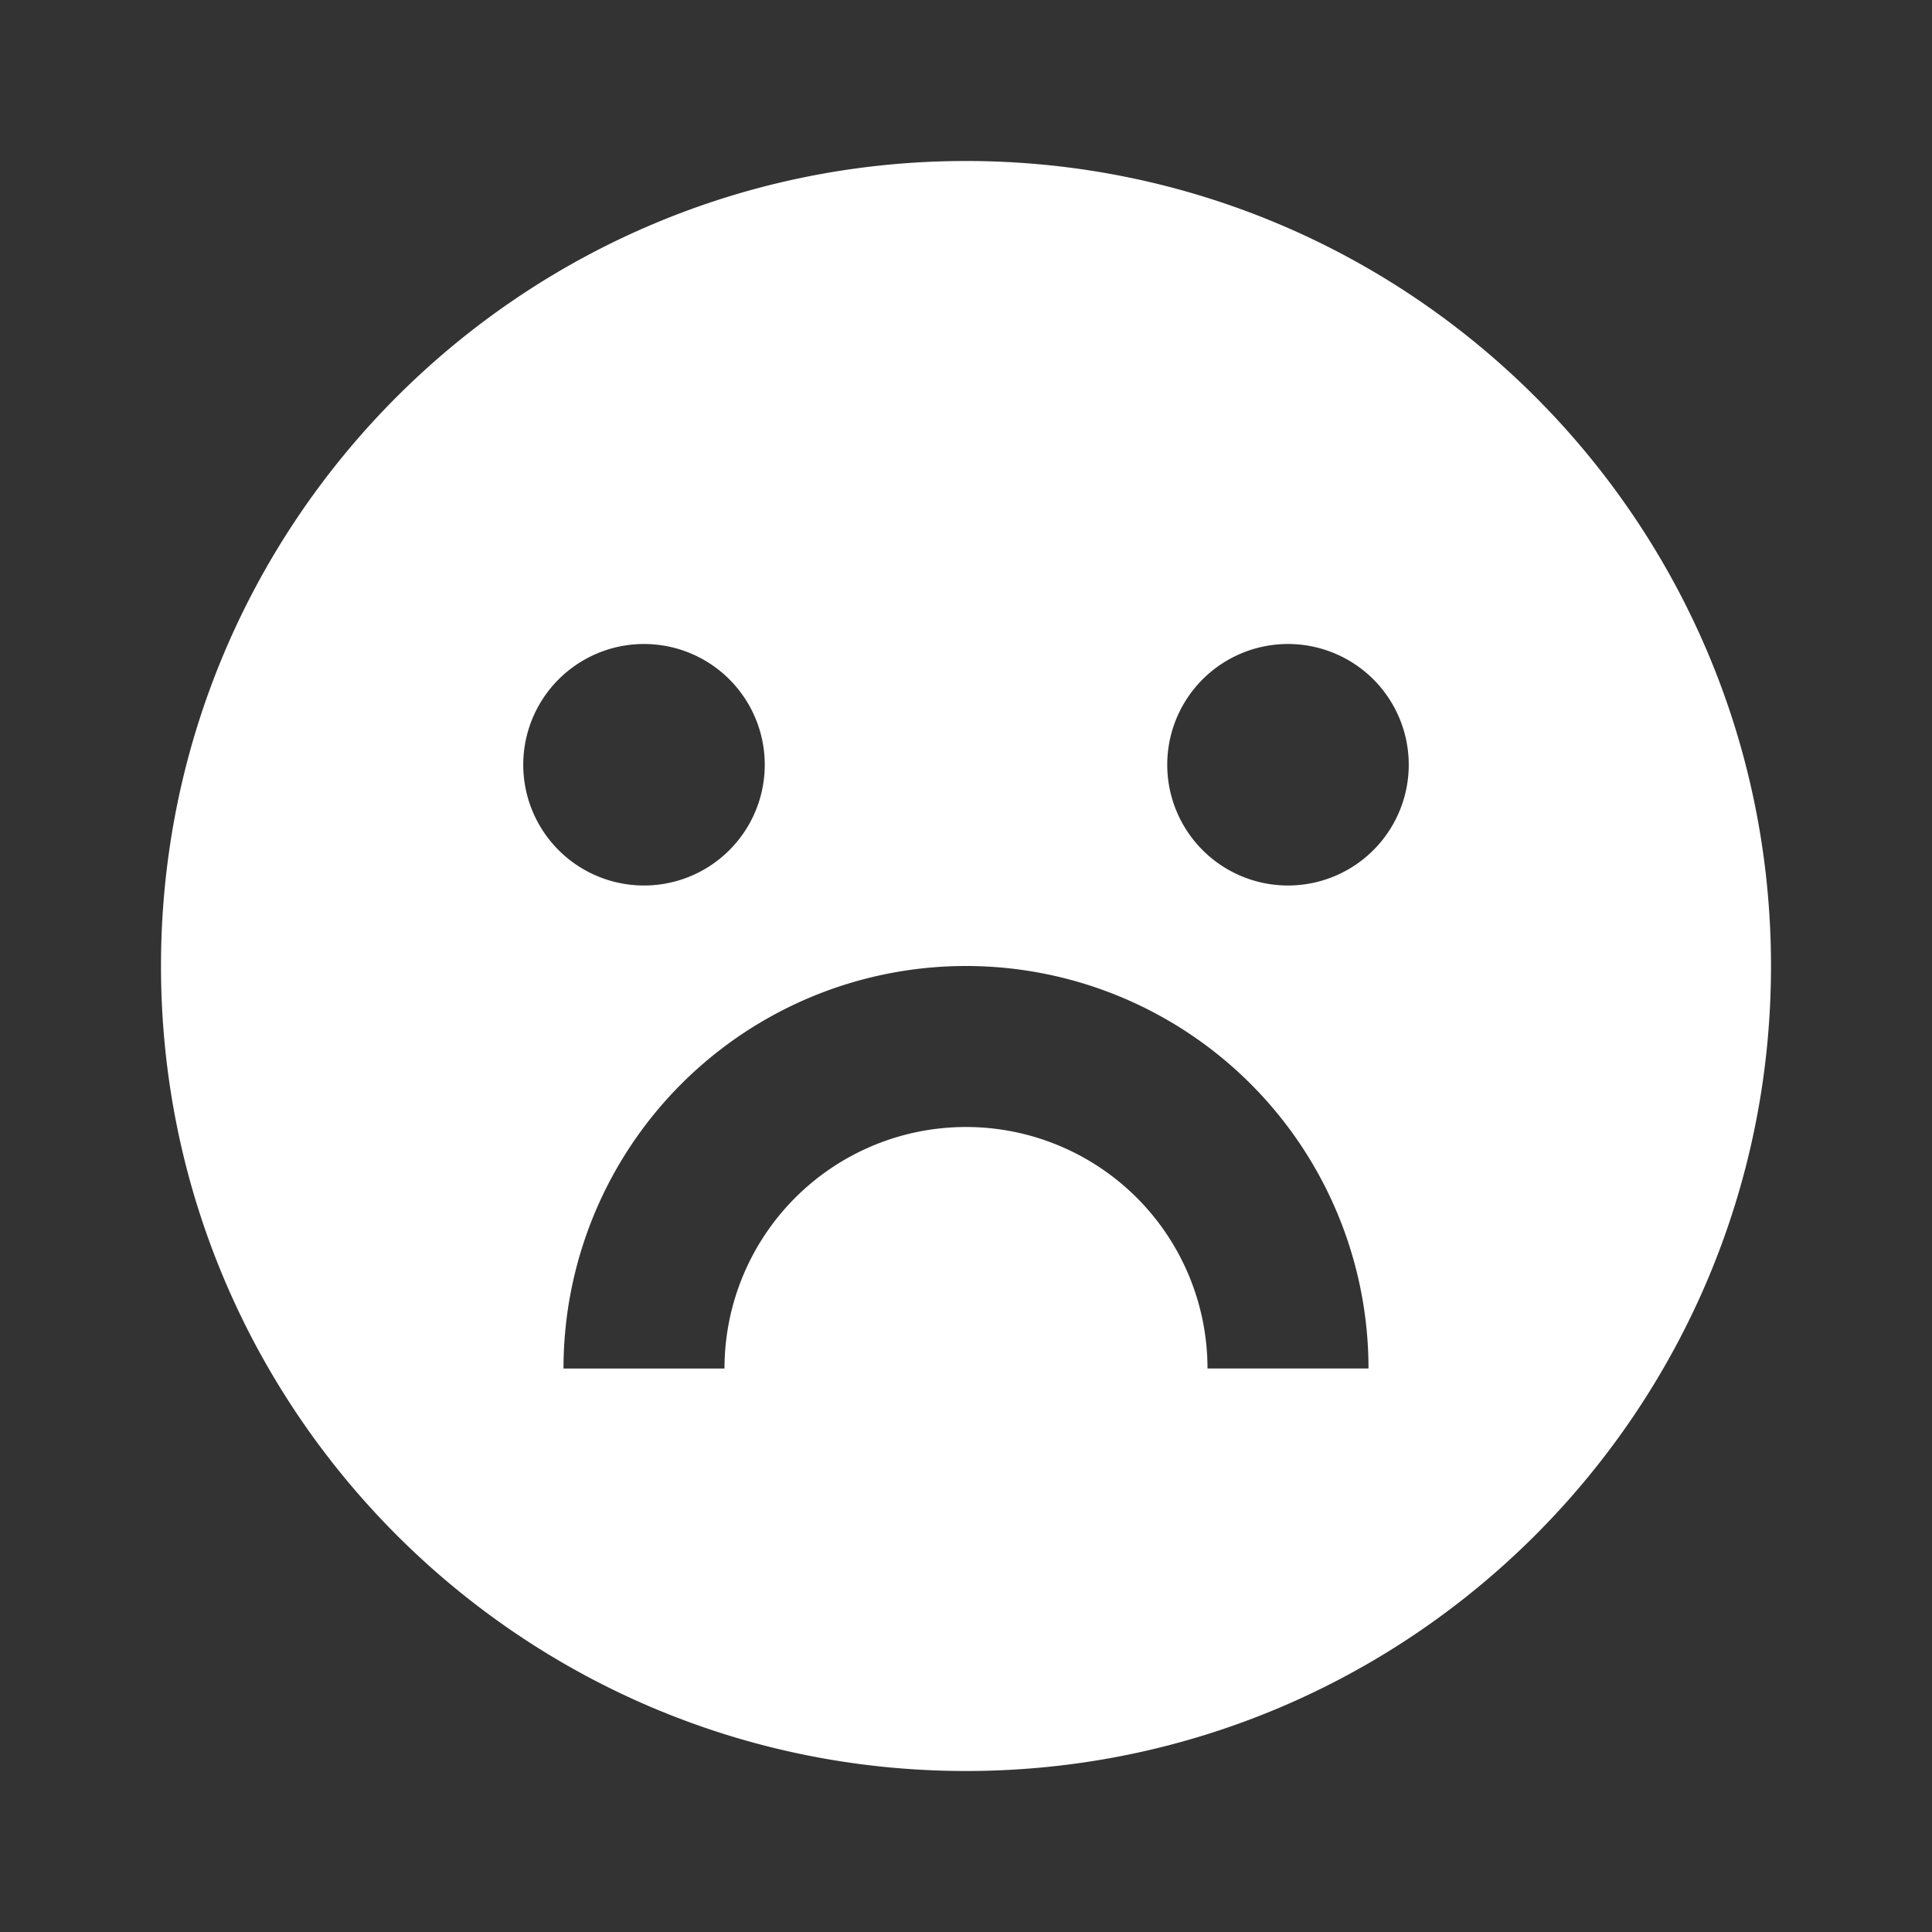 <svg fill="#ffffff" viewBox="0 0 24 24" xmlns="http://www.w3.org/2000/svg">
<rect x="0" y="0" width="24" height="24" fill="#333333" stroke="none"/>
<path d="M12 22C6.477 22 2 17.523 2 12S6.477 2 12 2s10 4.477 10 10-4.477 10-10 10Zm-5-5h2a3 3 0 0 1 6 0h2a5 5 0 1 0-10 0Zm1-6a1.5 1.5 0 1 0 0-3 1.5 1.5 0 0 0 0 3Zm8 0a1.5 1.5 0 1 0 0-3 1.5 1.5 0 0 0 0 3Z"></path>
</svg>